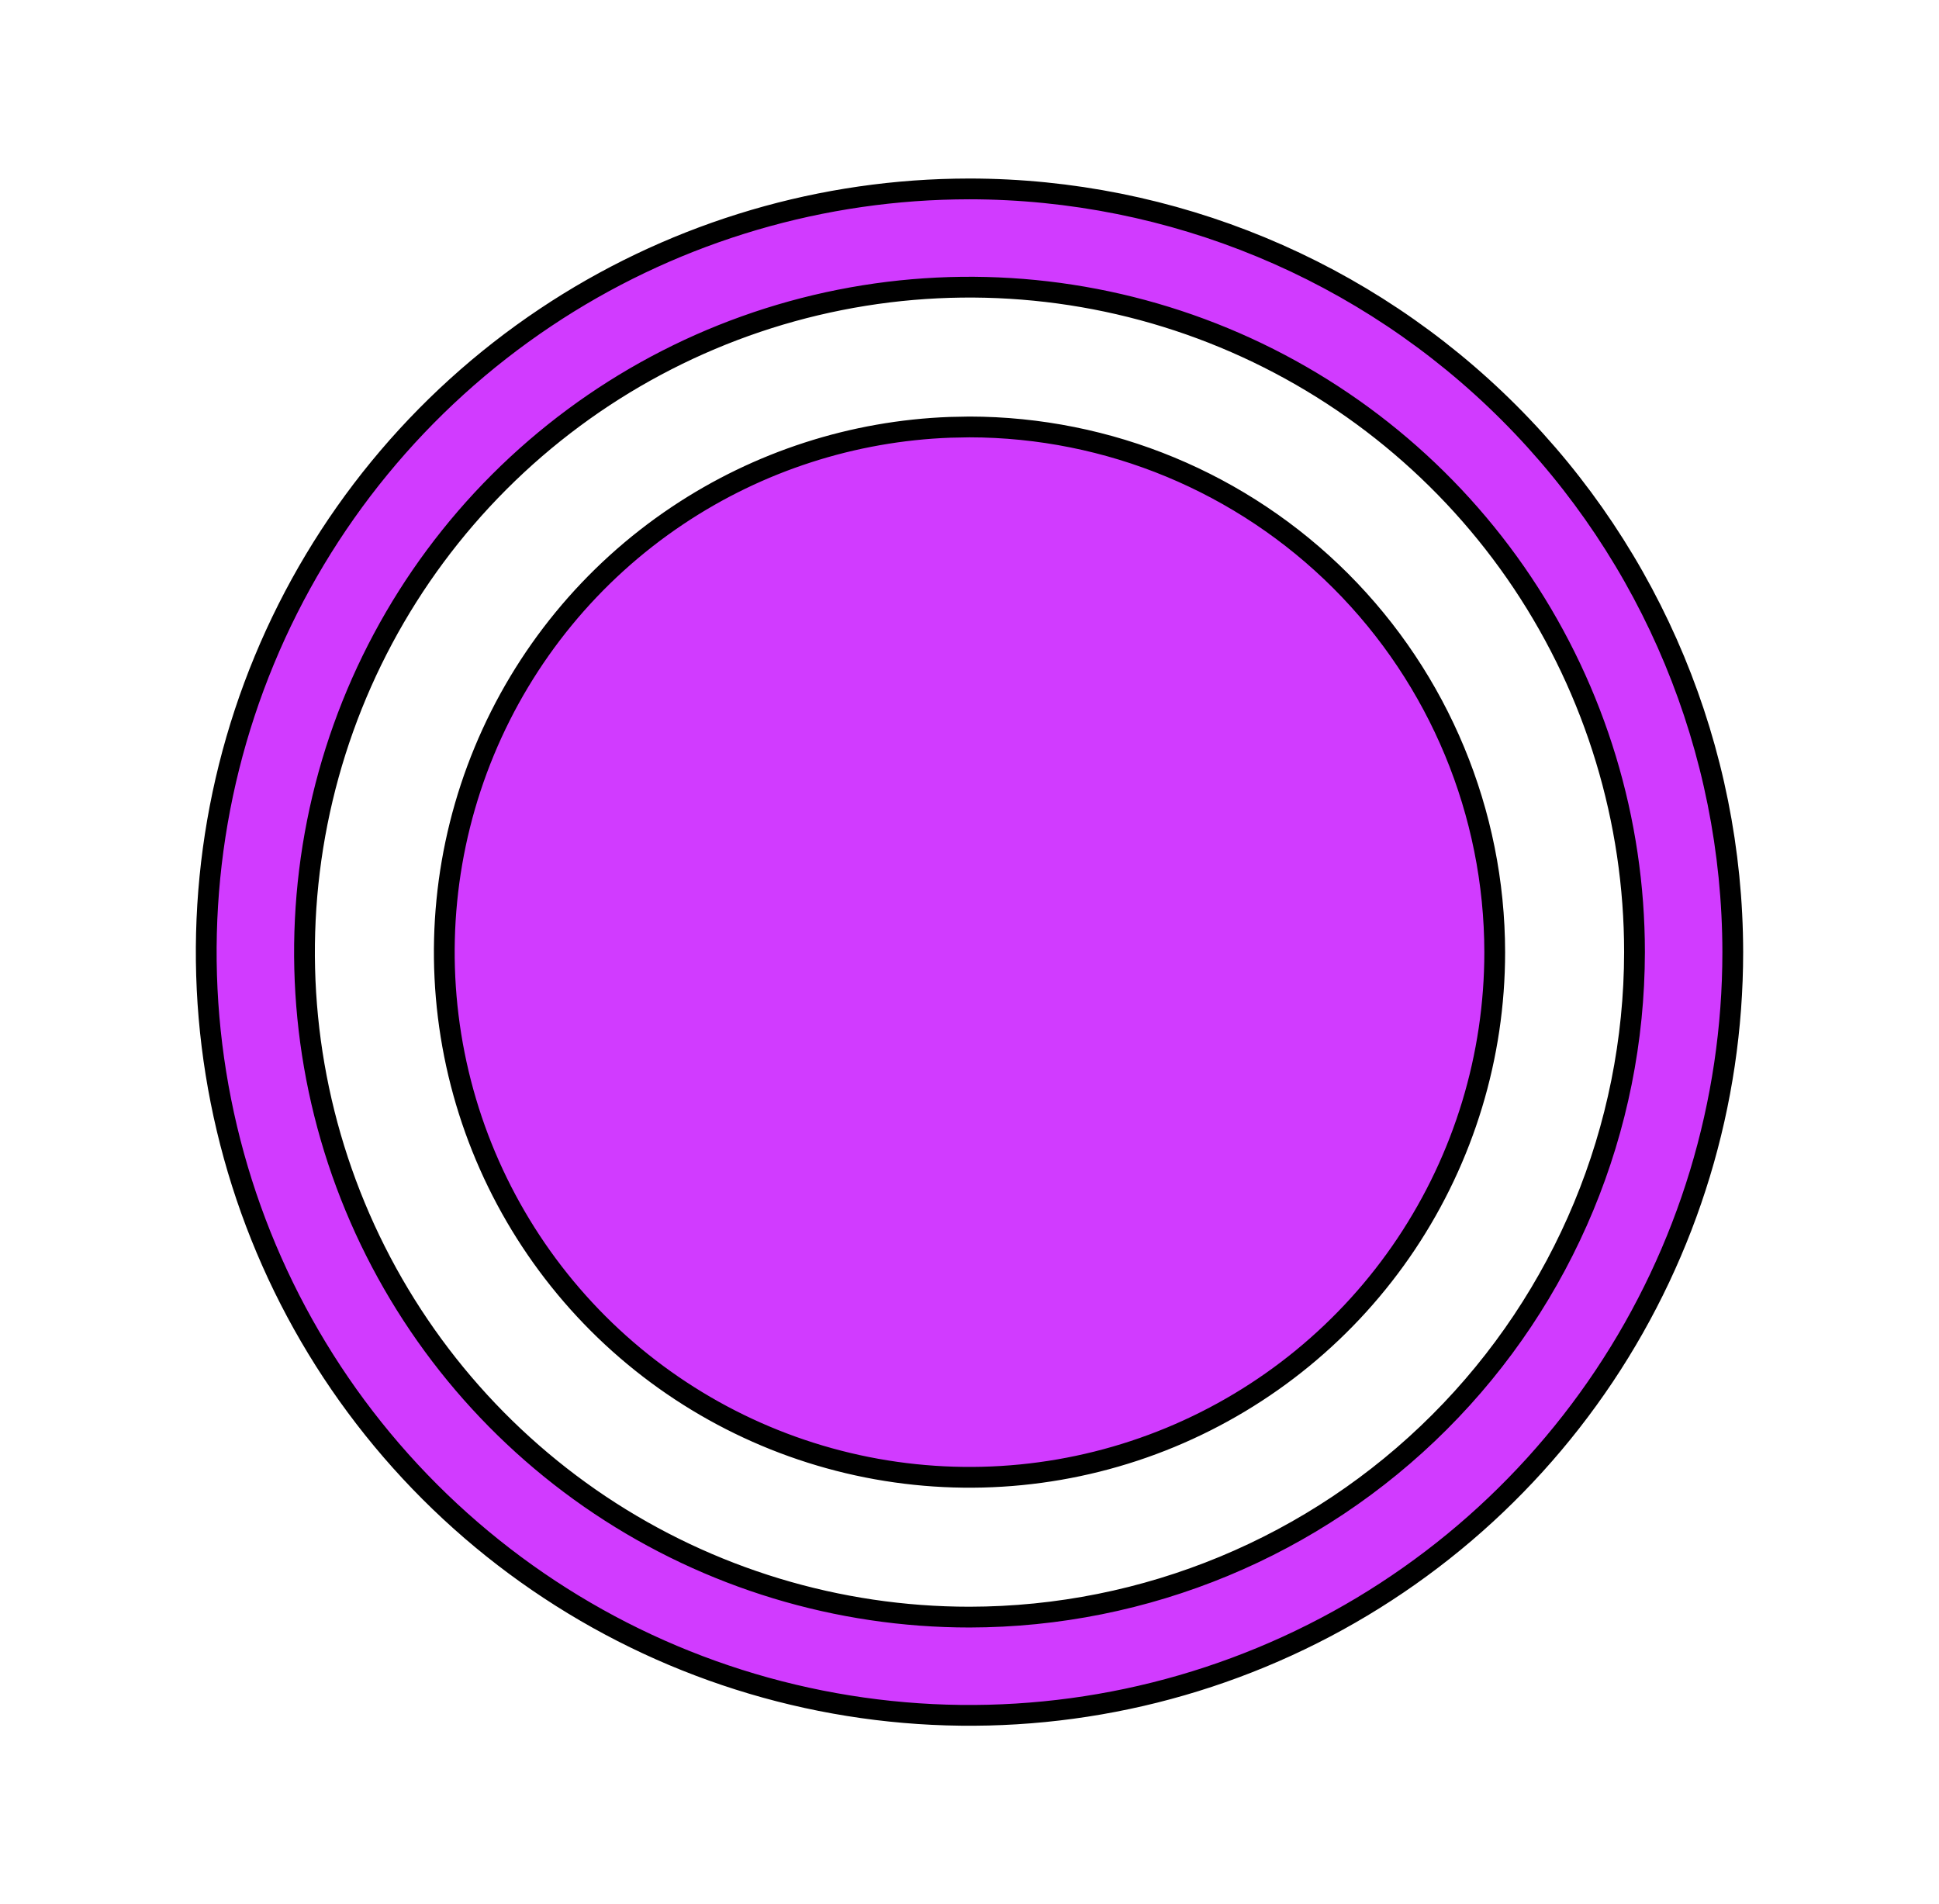 <svg width="56" height="55" viewBox="0 0 56 55" fill="none" xmlns="http://www.w3.org/2000/svg">
<g filter="url(#filter0_g_1_89)">
<path d="M28 5.456C33.844 5.462 39.447 7.787 43.58 11.92C47.713 16.053 50.038 21.656 50.044 27.5C50.044 31.86 48.751 36.122 46.329 39.747C43.907 43.372 40.464 46.198 36.435 47.866C32.408 49.535 27.975 49.971 23.699 49.12C19.423 48.27 15.496 46.17 12.413 43.087C9.33 40.004 7.23 36.077 6.38 31.801C5.529 27.525 5.965 23.092 7.634 19.064C9.302 15.037 12.128 11.593 15.753 9.171C19.265 6.824 23.375 5.538 27.592 5.46L28 5.456ZM35.35 9.756C31.84 8.302 27.979 7.922 24.253 8.663C20.527 9.404 17.105 11.233 14.419 13.919C11.733 16.605 9.904 20.027 9.163 23.753C8.422 27.479 8.802 31.34 10.256 34.85C11.71 38.359 14.171 41.359 17.329 43.47C20.488 45.58 24.201 46.706 28 46.706C33.092 46.7 37.974 44.675 41.574 41.074C45.175 37.474 47.2 32.592 47.206 27.5C47.206 23.701 46.08 19.988 43.97 16.829C41.859 13.671 38.859 11.21 35.35 9.756ZM28 12.331C32.022 12.336 35.877 13.936 38.721 16.779C41.564 19.623 43.164 23.478 43.169 27.5C43.169 30.5 42.279 33.433 40.612 35.928C38.946 38.422 36.576 40.366 33.805 41.514C31.033 42.662 27.983 42.962 25.041 42.377C22.099 41.792 19.396 40.347 17.274 38.226C15.153 36.104 13.708 33.401 13.123 30.459C12.538 27.517 12.838 24.467 13.986 21.695C15.134 18.924 17.078 16.554 19.572 14.888C21.911 13.325 24.635 12.446 27.439 12.342L28 12.331Z" fill="#D13BFF" stroke="black" stroke-width="0.6"/>
</g>
<defs>
<filter id="filter0_g_1_89" x="-1.5" y="-2" width="59" height="59" filterUnits="userSpaceOnUse" color-interpolation-filters="sRGB">
<feFlood flood-opacity="0" result="BackgroundImageFix"/>
<feBlend mode="normal" in="SourceGraphic" in2="BackgroundImageFix" result="shape"/>
<feTurbulence type="fractalNoise" baseFrequency="1 1" numOctaves="3" seed="4135" />
<feDisplacementMap in="shape" scale="4" xChannelSelector="R" yChannelSelector="G" result="displacedImage" width="100%" height="100%" />
<feMerge result="effect1_texture_1_89">
<feMergeNode in="displacedImage"/>
</feMerge>
</filter>
</defs>
</svg>
